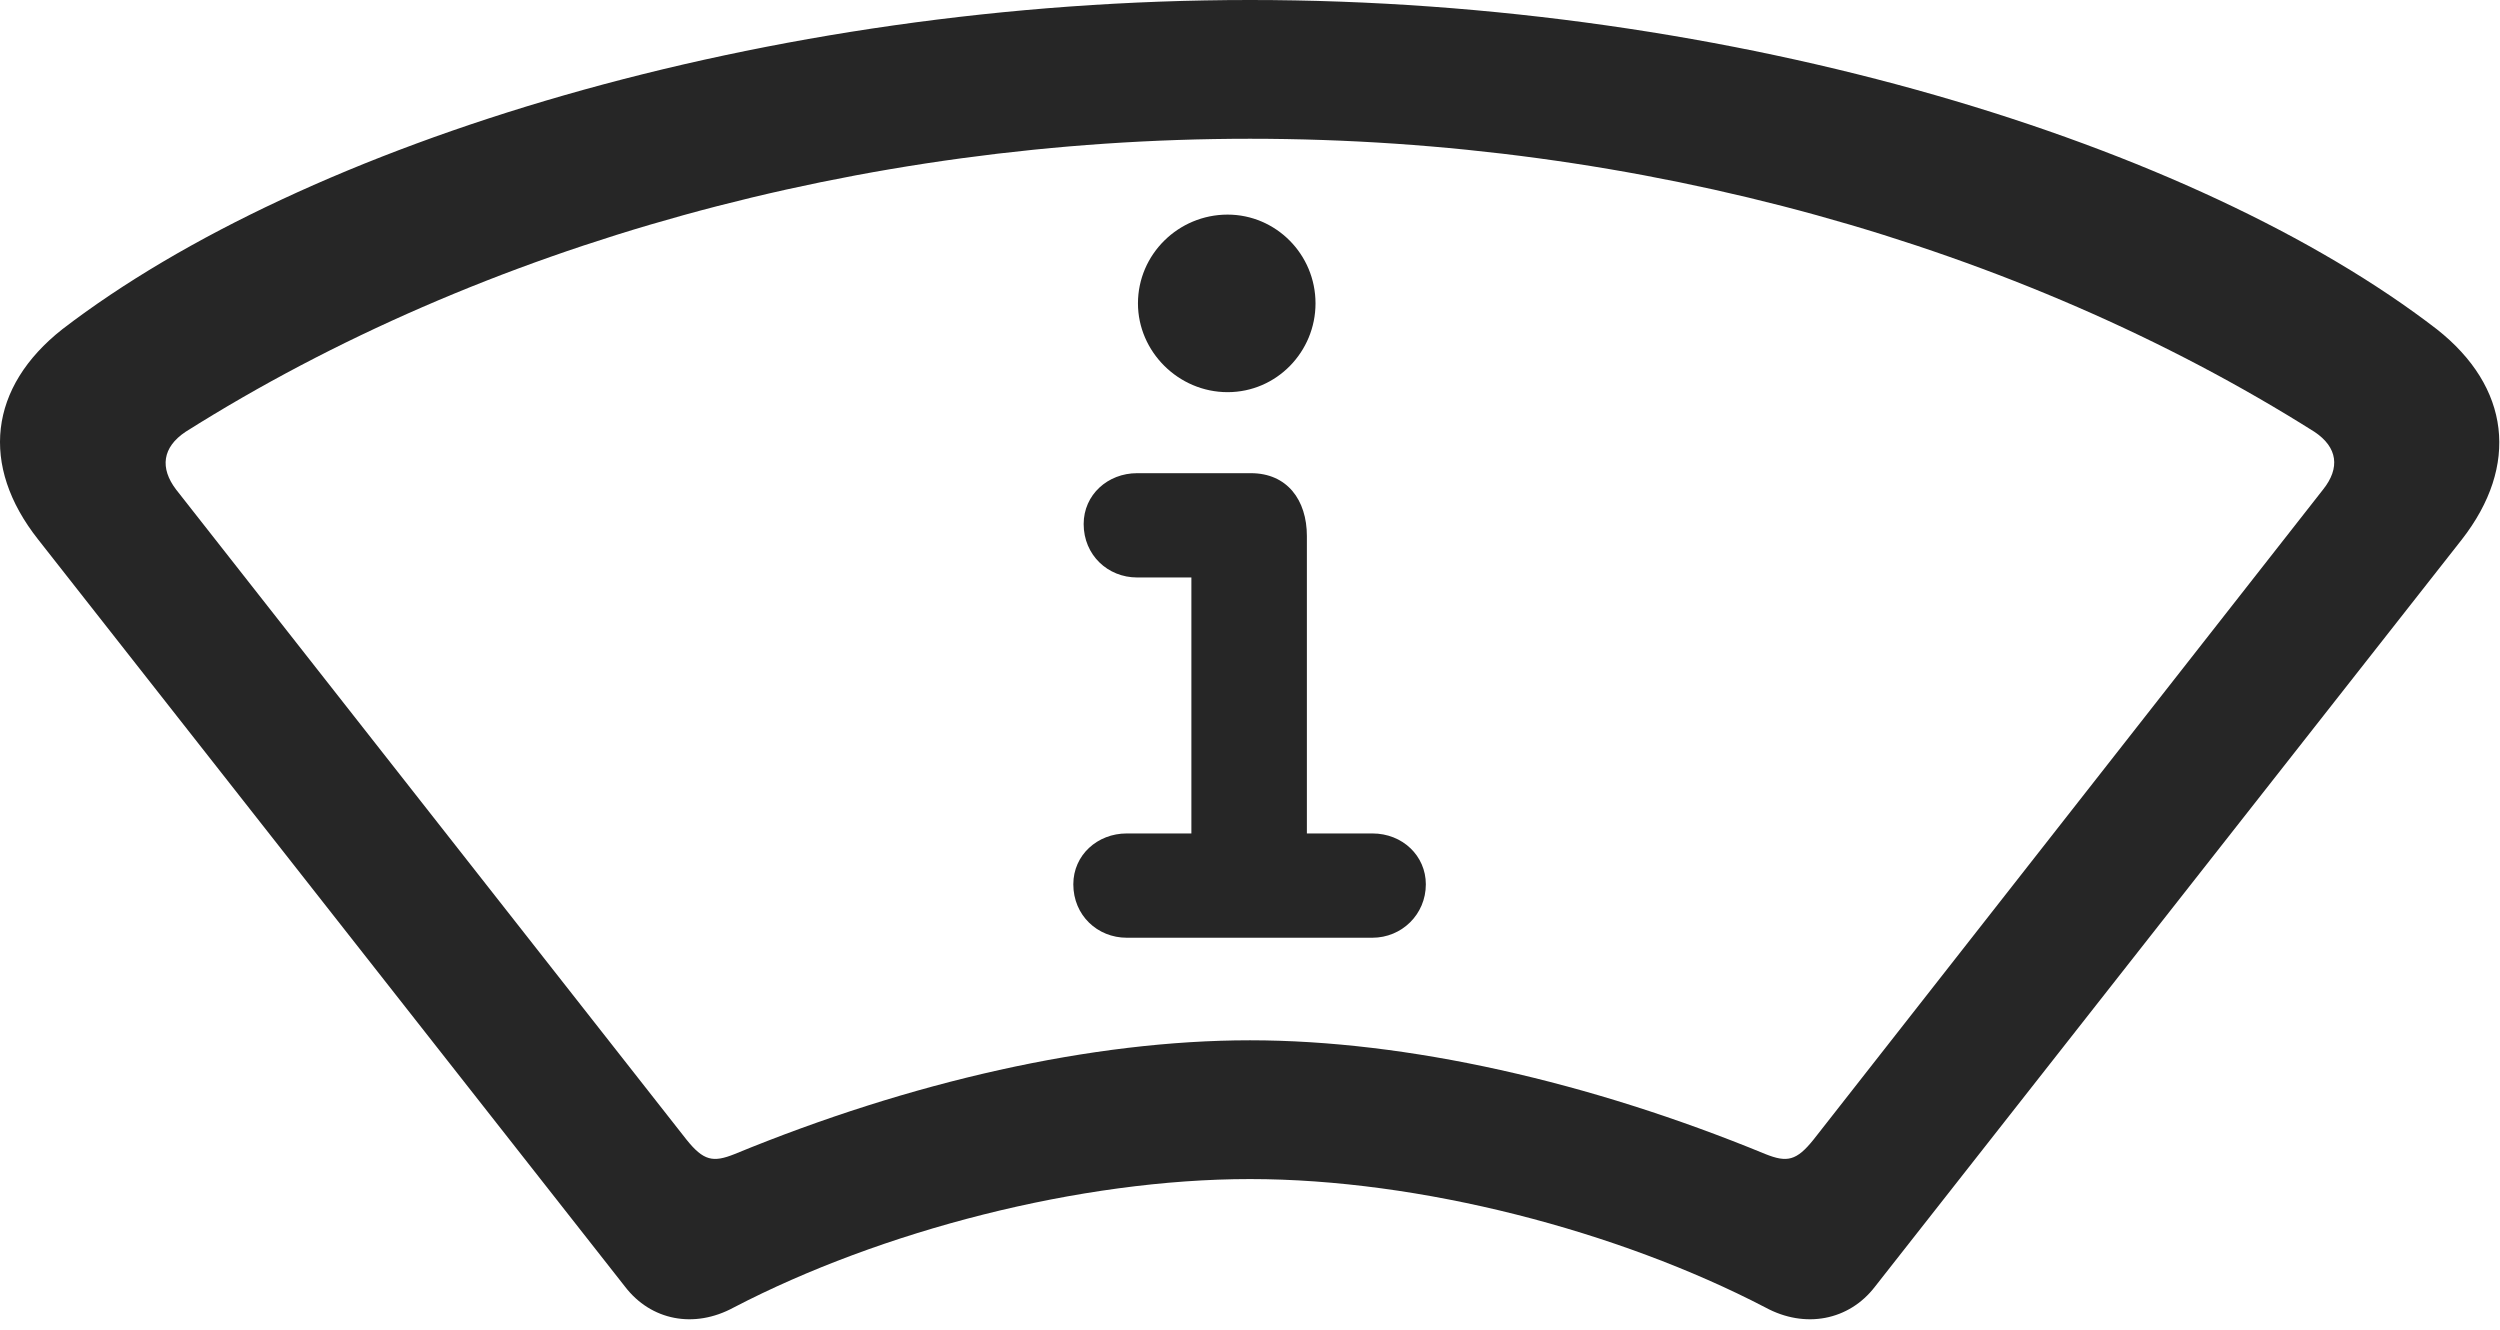 <?xml version="1.0" encoding="UTF-8"?>
<!--Generator: Apple Native CoreSVG 232.5-->
<!DOCTYPE svg
PUBLIC "-//W3C//DTD SVG 1.1//EN"
       "http://www.w3.org/Graphics/SVG/1.1/DTD/svg11.dtd">
<svg version="1.1" xmlns="http://www.w3.org/2000/svg" xmlns:xlink="http://www.w3.org/1999/xlink" width="141.631" height="75.342">
 <g>
  <rect height="75.342" opacity="0" width="141.631" x="0" y="0"/>
  <path d="M70.816 66.797C80.435 66.797 91.665 69.727 100.015 74.072C102.261 75.293 104.751 74.805 106.216 72.9L139.468 30.566C142.74 26.367 142.202 21.924 138.052 18.652C124.429 8.154 98.306 0 70.816 0C43.325 0 17.202 8.154 3.531 18.652C-0.62 21.924-1.157 26.367 2.163 30.566L35.415 72.9C36.88 74.805 39.322 75.293 41.568 74.072C49.917 69.727 61.197 66.797 70.816 66.797ZM70.816 58.935C61.88 58.935 51.577 61.279 41.617 65.381C40.396 65.869 39.859 65.772 38.882 64.551L9.976 27.734C9.048 26.514 9.195 25.342 10.513 24.463C27.31 13.867 48.843 7.861 70.816 7.861C92.788 7.861 114.322 13.867 131.118 24.463C132.437 25.342 132.583 26.514 131.607 27.734L102.749 64.551C101.773 65.772 101.236 65.869 100.015 65.381C90.054 61.279 79.702 58.935 70.816 58.935Z" fill="#000000" fill-opacity="0.85"/>
  <path d="M63.833 53.125L77.749 53.125C79.409 53.125 80.777 51.807 80.777 50.098C80.777 48.486 79.458 47.217 77.749 47.217L74.038 47.217L74.038 30.371C74.038 28.32 72.915 26.807 70.865 26.807L64.419 26.807C62.759 26.807 61.392 28.027 61.392 29.688C61.392 31.445 62.759 32.715 64.419 32.715L67.495 32.715L67.495 47.217L63.833 47.217C62.173 47.217 60.806 48.438 60.806 50.098C60.806 51.855 62.173 53.125 63.833 53.125ZM69.546 22.217C72.329 22.217 74.527 19.922 74.527 17.188C74.527 14.404 72.281 12.158 69.546 12.158C66.763 12.158 64.468 14.404 64.468 17.188C64.468 19.922 66.763 22.217 69.546 22.217Z" fill="#000000" fill-opacity="0.85"/>
 </g>
</svg>
